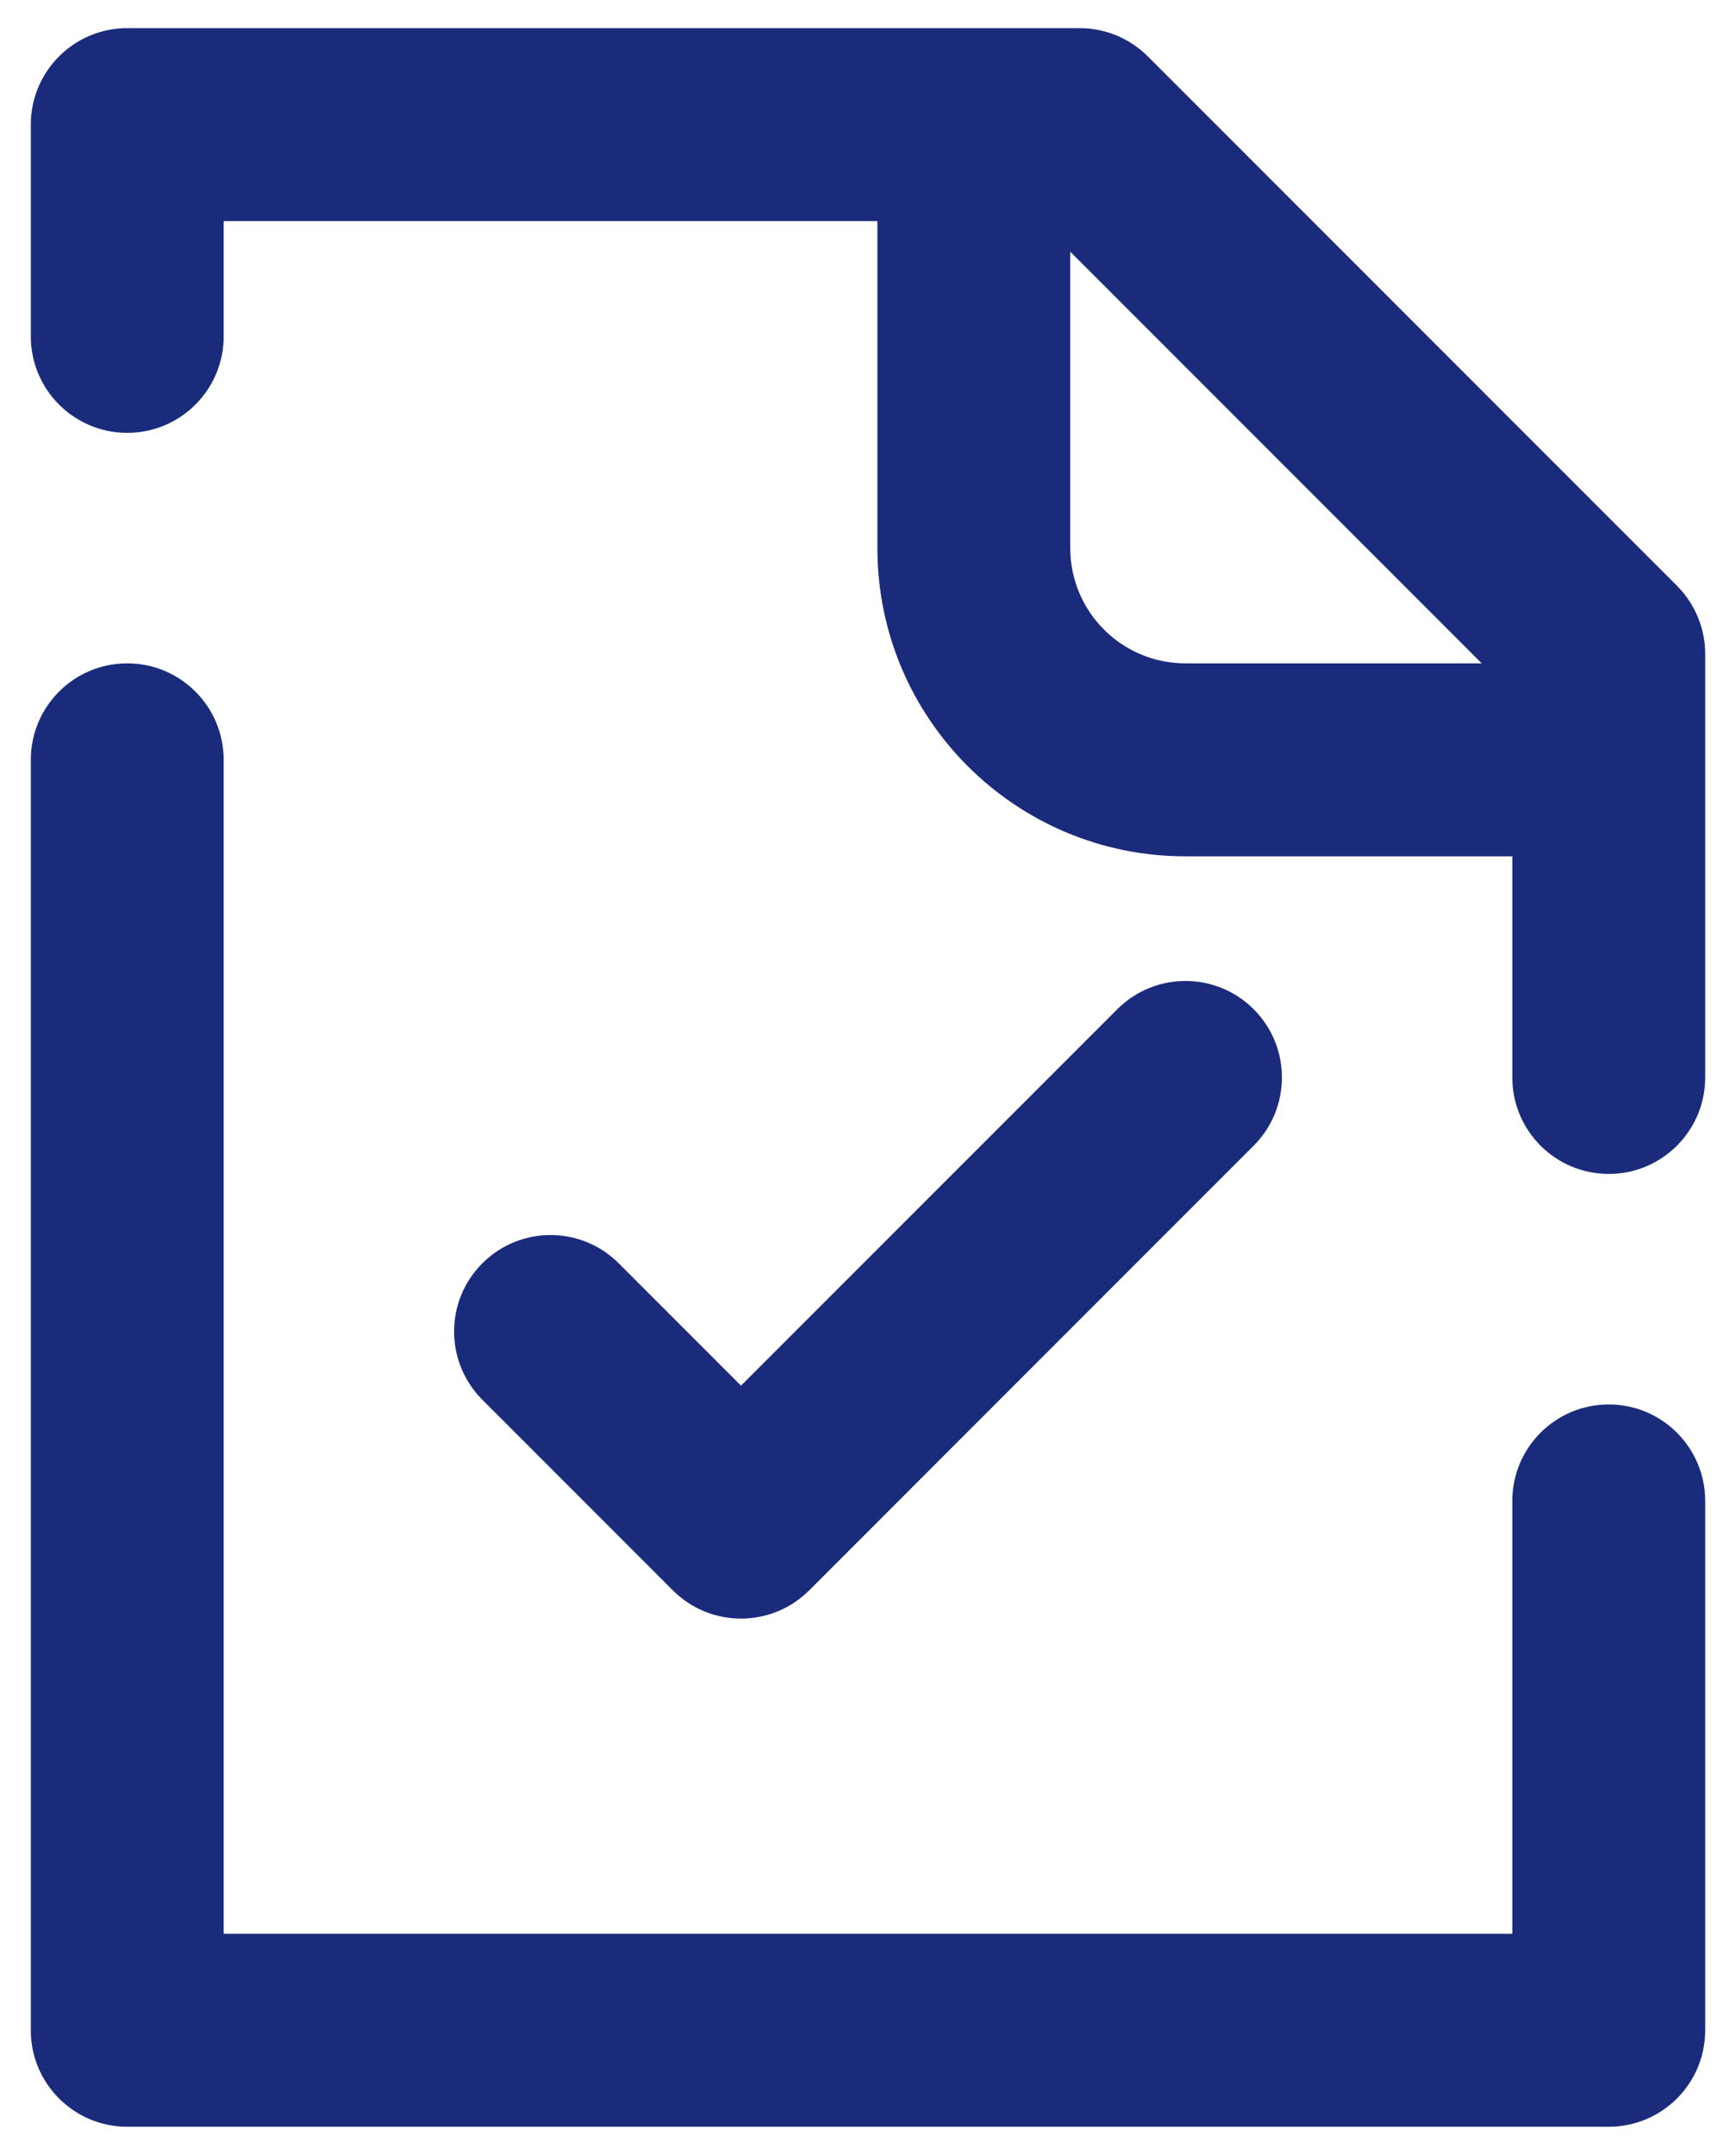 <svg width="54" height="67" viewBox="0 0 54 67" fill="none" xmlns="http://www.w3.org/2000/svg">
<path d="M3.958 3.875V0.875C2.301 0.875 0.958 2.218 0.958 3.875L3.958 3.875ZM50.042 63.125V66.125C51.698 66.125 53.042 64.782 53.042 63.125H50.042ZM3.958 63.125H0.958C0.958 64.782 2.301 66.125 3.958 66.125L3.958 63.125ZM33.583 3.875L35.705 1.754C35.142 1.191 34.379 0.875 33.583 0.875V3.875ZM50.042 20.333H53.042C53.042 19.538 52.725 18.775 52.163 18.212L50.042 20.333ZM38.997 35.621C40.168 34.45 40.168 32.55 38.997 31.379C37.825 30.207 35.926 30.207 34.754 31.379L38.997 35.621ZM23.05 47.325L20.929 49.447C22.101 50.618 24 50.618 25.172 49.446L23.05 47.325ZM19.246 39.279C18.075 38.107 16.175 38.107 15.004 39.279C13.832 40.45 13.832 42.35 15.004 43.521L19.246 39.279ZM0.958 10.458C0.958 12.115 2.301 13.458 3.958 13.458C5.615 13.458 6.958 12.115 6.958 10.458H0.958ZM6.958 23.625C6.958 21.968 5.615 20.625 3.958 20.625C2.301 20.625 0.958 21.968 0.958 23.625H6.958ZM47.042 33.5C47.042 35.157 48.385 36.5 50.042 36.5C51.698 36.5 53.042 35.157 53.042 33.5H47.042ZM53.042 46.667C53.042 45.01 51.698 43.667 50.042 43.667C48.385 43.667 47.042 45.01 47.042 46.667H53.042ZM50.042 60.125H3.958V66.125H50.042V60.125ZM3.958 6.875H33.583V0.875H3.958V6.875ZM31.462 5.996L47.92 22.455L52.163 18.212L35.705 1.754L31.462 5.996ZM27.292 3.875V17.042H33.292V3.875H27.292ZM36.875 26.625H50.042V20.625H36.875V26.625ZM27.292 17.042C27.292 22.334 31.582 26.625 36.875 26.625V20.625C34.896 20.625 33.292 19.021 33.292 17.042H27.292ZM34.754 31.379L20.929 45.204L25.172 49.446L38.997 35.621L34.754 31.379ZM15.004 43.521L20.929 49.447L25.172 45.204L19.246 39.279L15.004 43.521ZM6.958 10.458V3.875H0.958V10.458H6.958ZM6.958 63.125V23.625H0.958V63.125H6.958ZM47.042 20.333V33.5H53.042V20.333H47.042ZM47.042 46.667V63.125H53.042V46.667H47.042Z" fill="#1B2B7C"/>
</svg>
